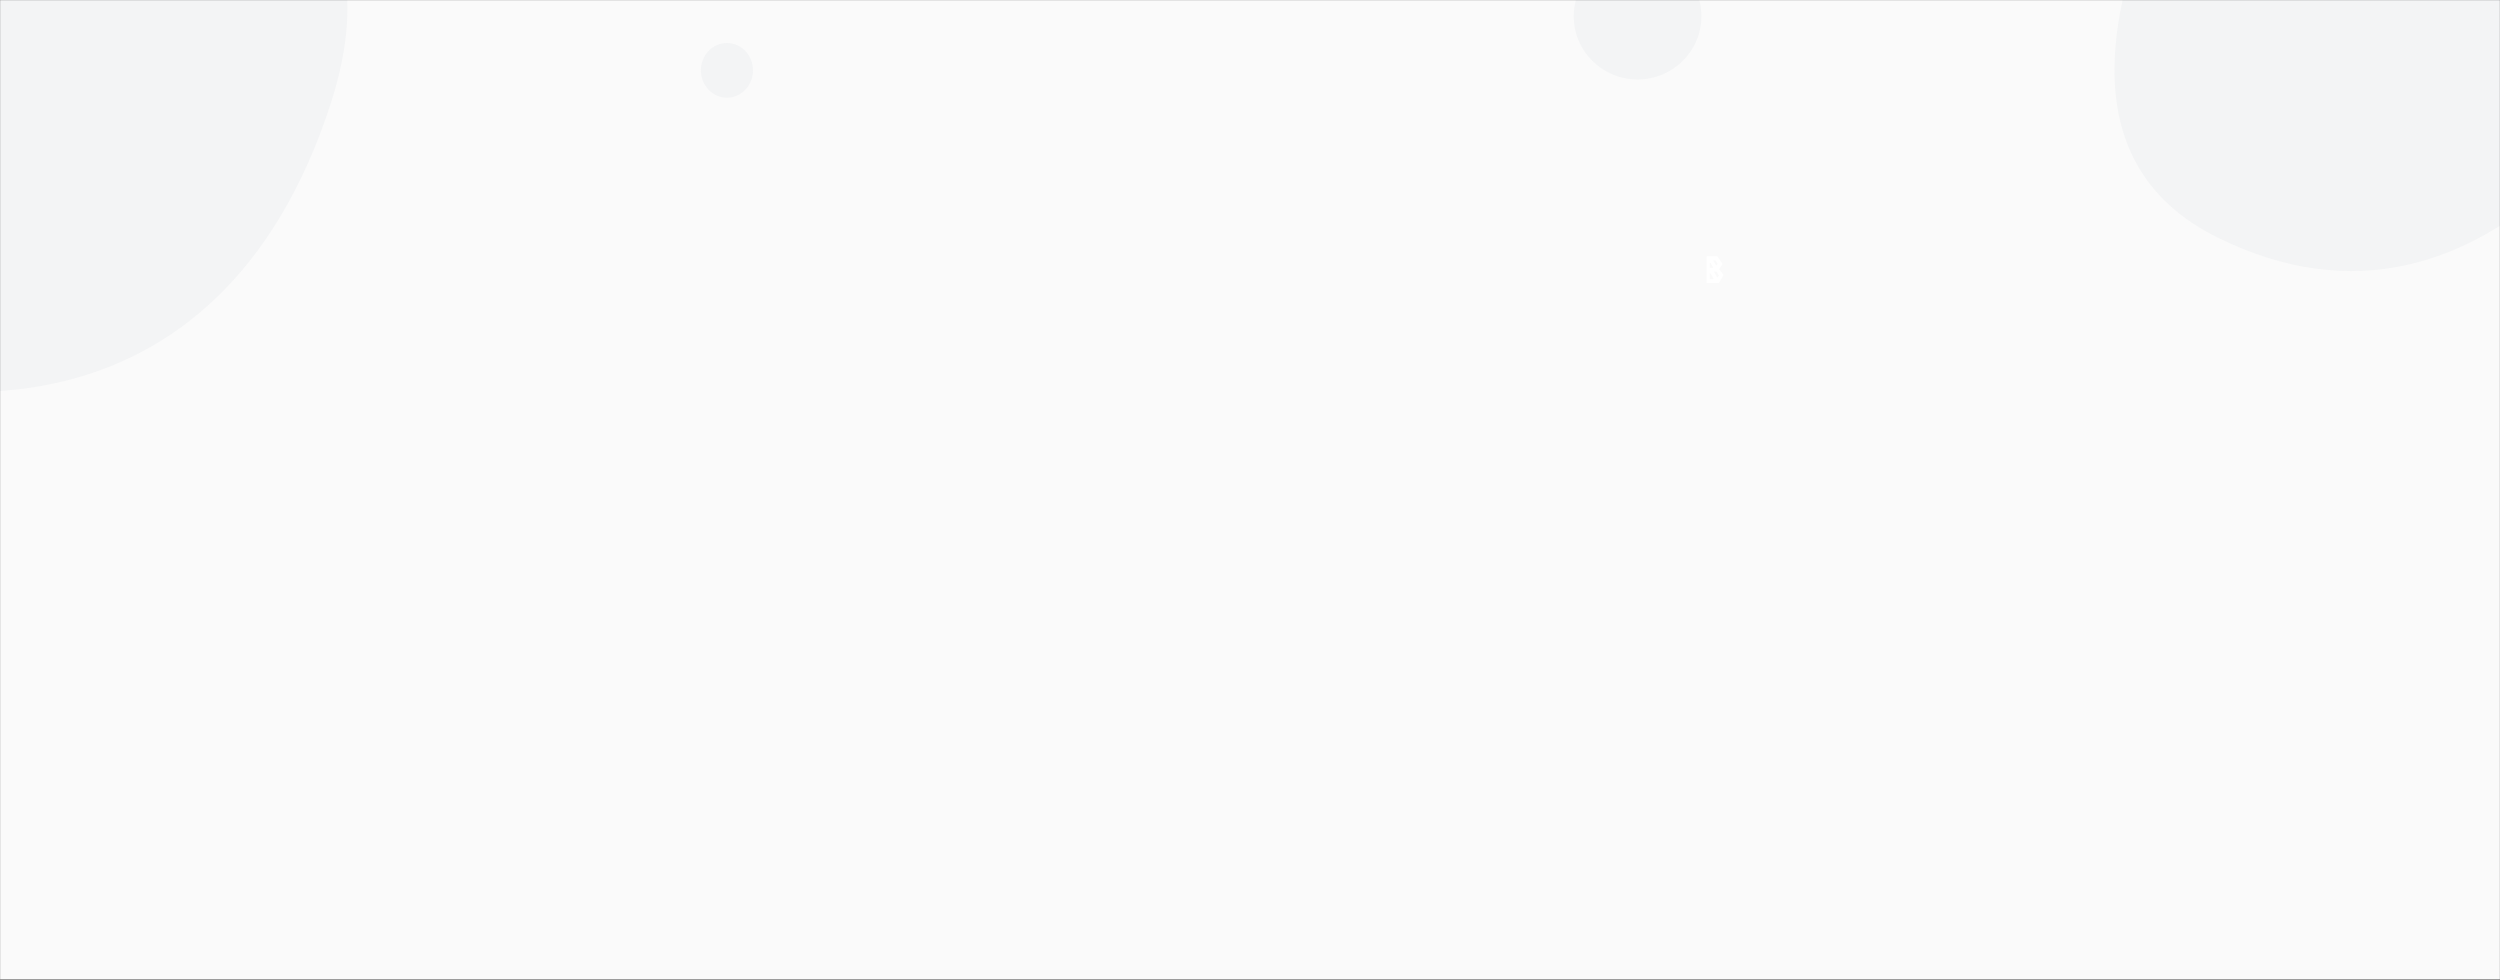 <svg width="1919" height="752" viewBox="0 0 1919 752" fill="none" xmlns="http://www.w3.org/2000/svg">
<rect x="0" y="0" width="1919" height="752" fill="#333333" stroke="none"/>
<mask id="mask0_4004_10747" style="mask-type:alpha" maskUnits="userSpaceOnUse" x="0" y="0" width="1919" height="752">
<rect width="1919" height="752" fill="#D9D9D9"/>
</mask>
<g mask="url(#mask0_4004_10747)">
<rect x="-1" width="1920" height="752" fill="#FAFAFA"/>
<mask id="mask1_4004_10747" style="mask-type:alpha" maskUnits="userSpaceOnUse" x="-1" y="-17" width="1920" height="769">
<rect x="-1" y="-17" width="1920" height="769" fill="#FAFAFA"/>
</mask>
<g mask="url(#mask1_4004_10747)">
<path d="M254 79.073C167.6 346.501 -64 317.358 -169 269.358L-189 103.501L-235 -157.499C-36 -190.07 340.4 -188.356 254 79.073Z" fill="#F3F4F5"/>
<path d="M1702.03 182.244C1912.2 286.354 2055.59 50.708 2101.02 -80.128L2021.44 -213.178L1906.24 -436.07C1750.6 -273.345 1491.86 78.134 1702.03 182.244Z" fill="#F3F4F5"/>
</g>
<ellipse cx="558" cy="54" rx="20" ry="21" fill="#F3F4F5"/>
<ellipse cx="1257" cy="12.5" rx="49" ry="48.5" fill="#F3F4F5"/>
<path d="M1319.67 206.605L1322.21 202.604L1318.3 196.714H1310V217.285H1319.38L1323 211.085L1319.67 206.605ZM1316.89 199.947L1318.52 202.651L1317.38 203.83L1315.11 199.947H1316.89ZM1312.46 201.889H1313.12L1315.11 205.545H1312.46V201.889ZM1312.46 214.273C1312.35 214.273 1312.46 209.86 1312.46 209.86H1313.1L1315.46 214.273C1315.46 214.273 1312.58 214.273 1312.46 214.273ZM1318.19 213.114L1315.6 208.531H1317.69L1319.44 211.569L1318.19 213.114Z" fill="white"/>
</g>
</svg>
